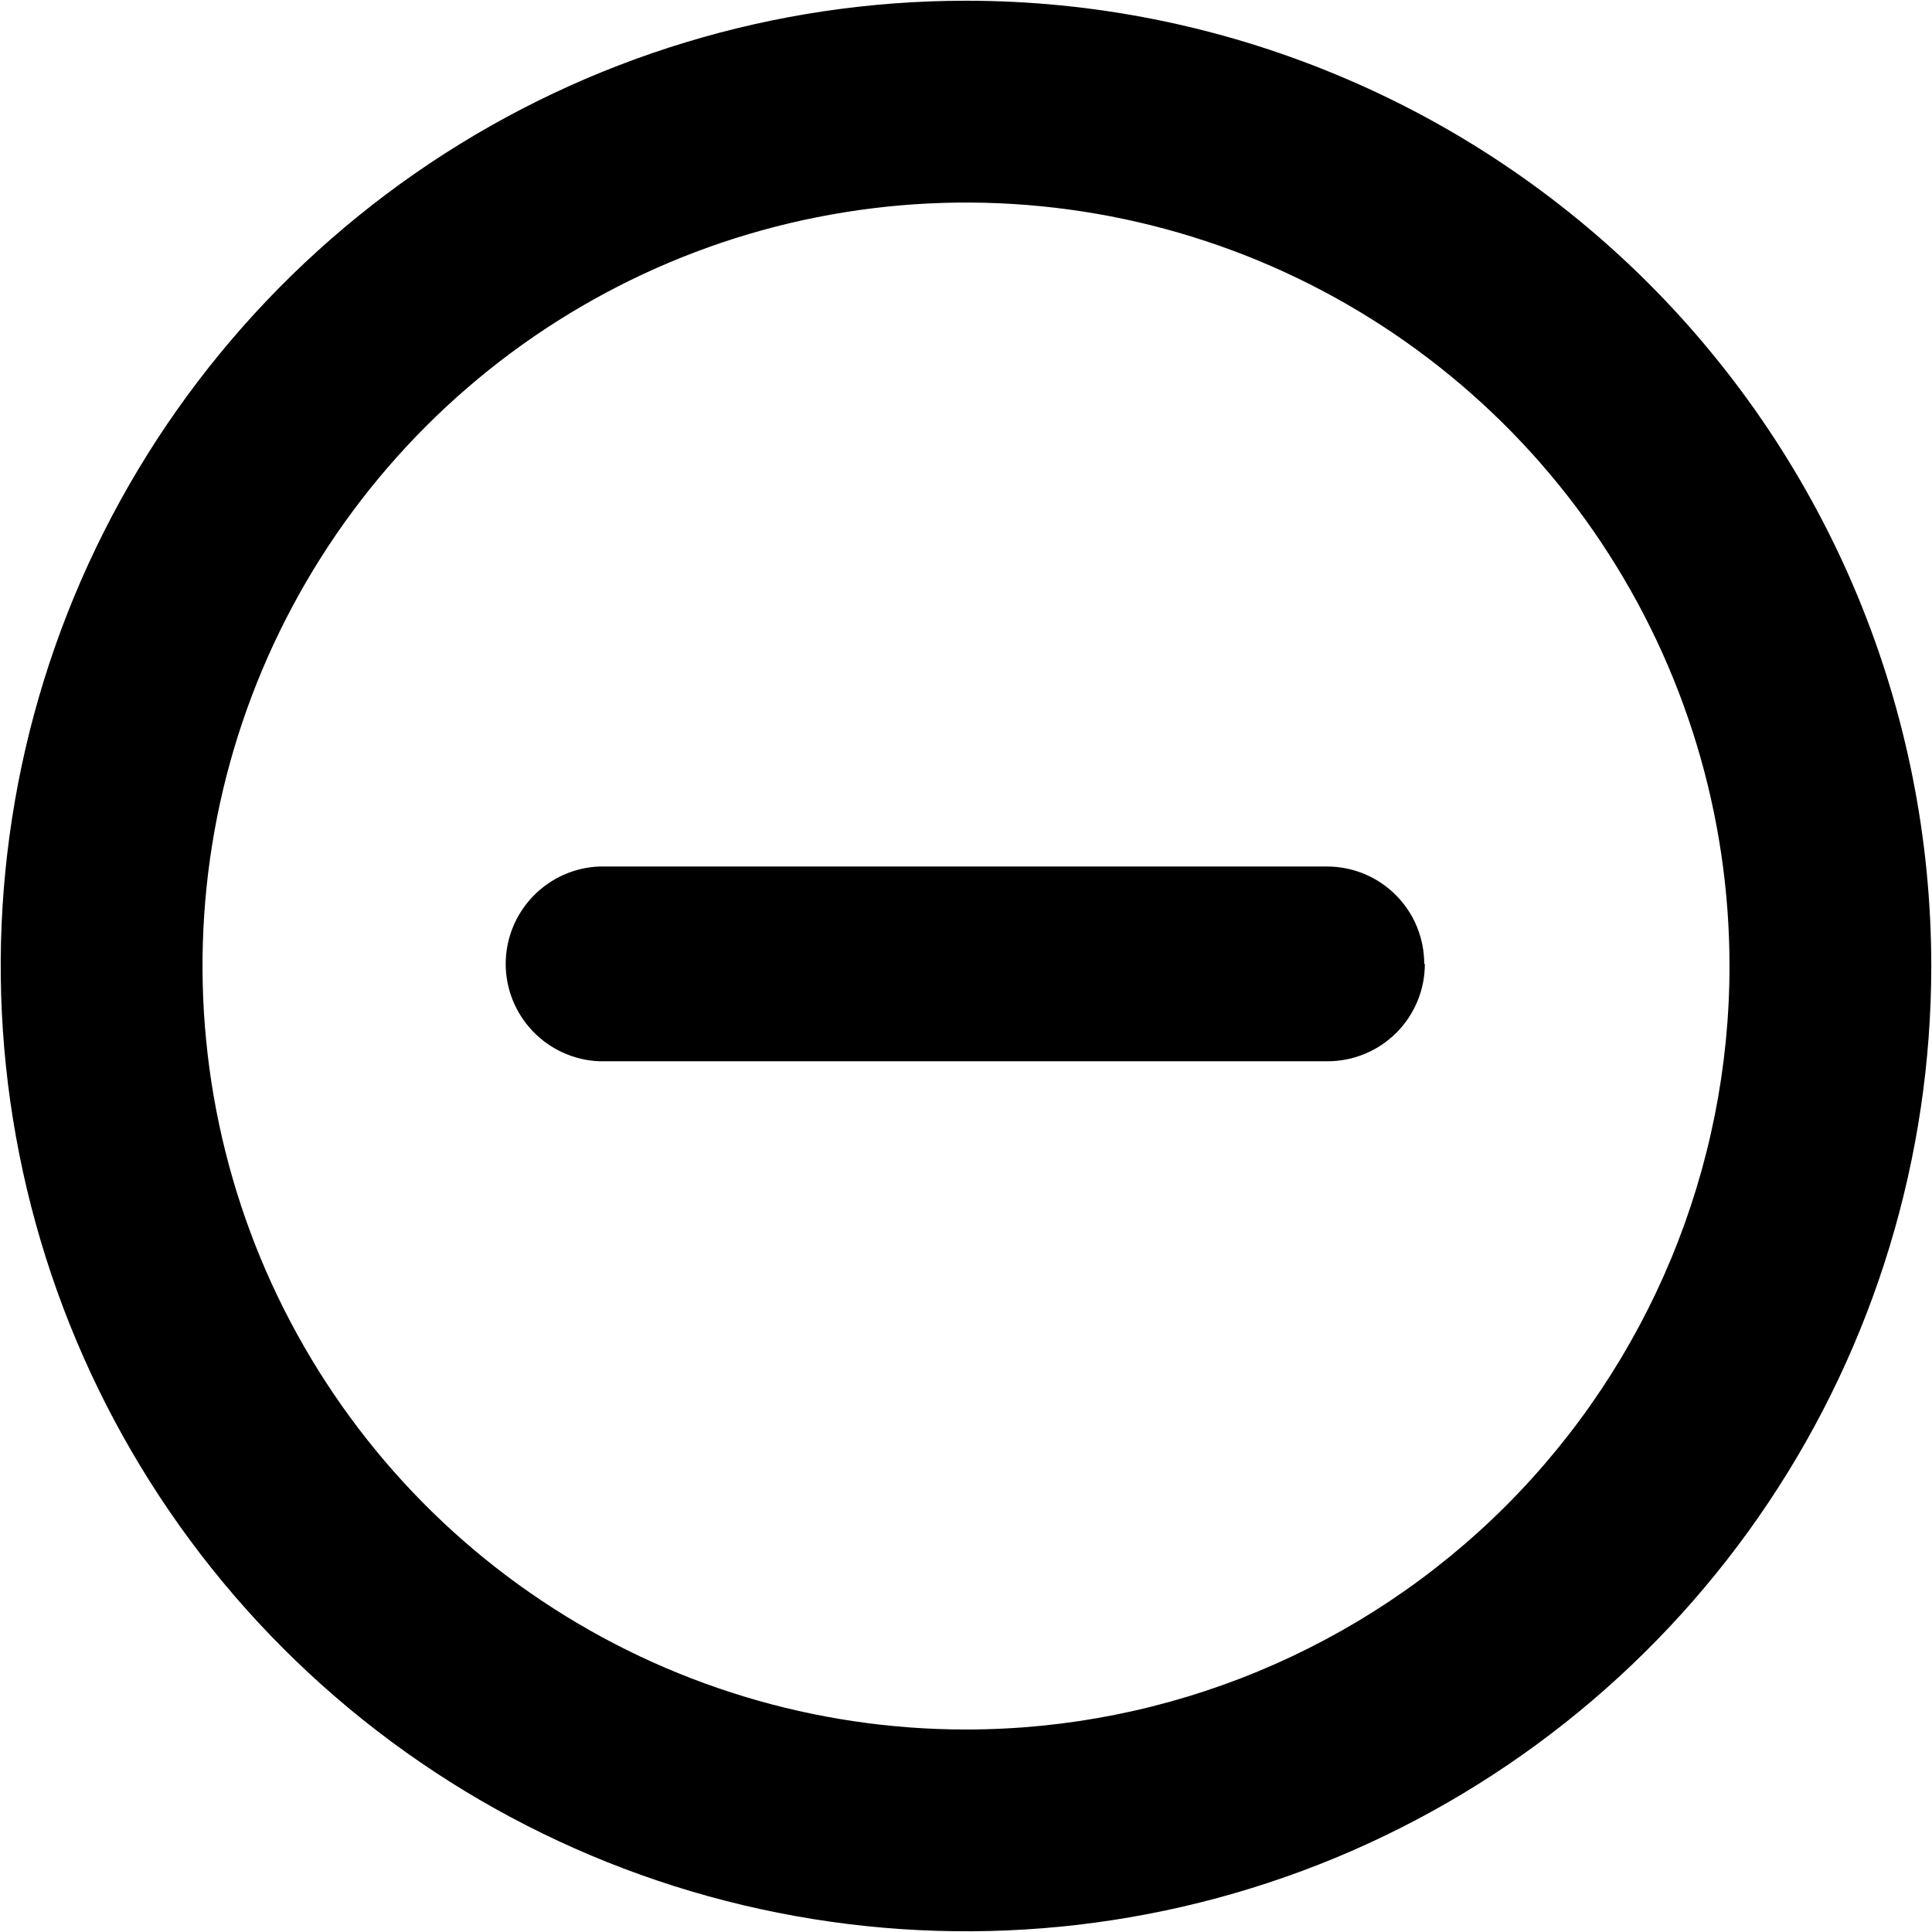 <svg width="16" height="16" viewBox="0 0 16 16" fill="none" xmlns="http://www.w3.org/2000/svg">
<path d="M8 0.006C6.419 0.006 4.873 0.475 3.559 1.353C2.244 2.232 1.22 3.48 0.614 4.941C0.009 6.402 -0.149 8.009 0.16 9.56C0.468 11.11 1.229 12.535 2.347 13.653C3.465 14.771 4.89 15.532 6.44 15.84C7.991 16.149 9.598 15.991 11.059 15.386C12.52 14.78 13.768 13.756 14.647 12.441C15.525 11.127 15.994 9.581 15.994 8C15.994 6.95 15.787 5.911 15.386 4.941C14.984 3.971 14.395 3.09 13.653 2.347C12.91 1.605 12.029 1.016 11.059 0.615C10.089 0.213 9.05 0.006 8 0.006ZM8 14.323C6.749 14.323 5.527 13.952 4.487 13.257C3.447 12.563 2.637 11.575 2.158 10.42C1.68 9.264 1.555 7.993 1.798 6.766C2.042 5.54 2.645 4.413 3.529 3.529C4.413 2.645 5.54 2.042 6.766 1.799C7.993 1.555 9.264 1.68 10.42 2.158C11.575 2.637 12.563 3.447 13.257 4.487C13.952 5.527 14.323 6.749 14.323 8C14.323 9.677 13.656 11.285 12.471 12.471C11.285 13.656 9.677 14.323 8 14.323ZM11.8 7.983C11.8 8.197 11.715 8.402 11.564 8.553C11.413 8.704 11.208 8.789 10.994 8.789H4.967C4.758 8.782 4.56 8.693 4.415 8.543C4.27 8.393 4.188 8.192 4.188 7.983C4.188 7.773 4.27 7.572 4.415 7.422C4.56 7.272 4.758 7.183 4.967 7.176H10.989C11.095 7.176 11.2 7.197 11.298 7.237C11.396 7.278 11.484 7.337 11.559 7.412C11.634 7.487 11.694 7.576 11.734 7.674C11.774 7.772 11.795 7.877 11.795 7.983H11.8Z" fill="black"/>
</svg>

